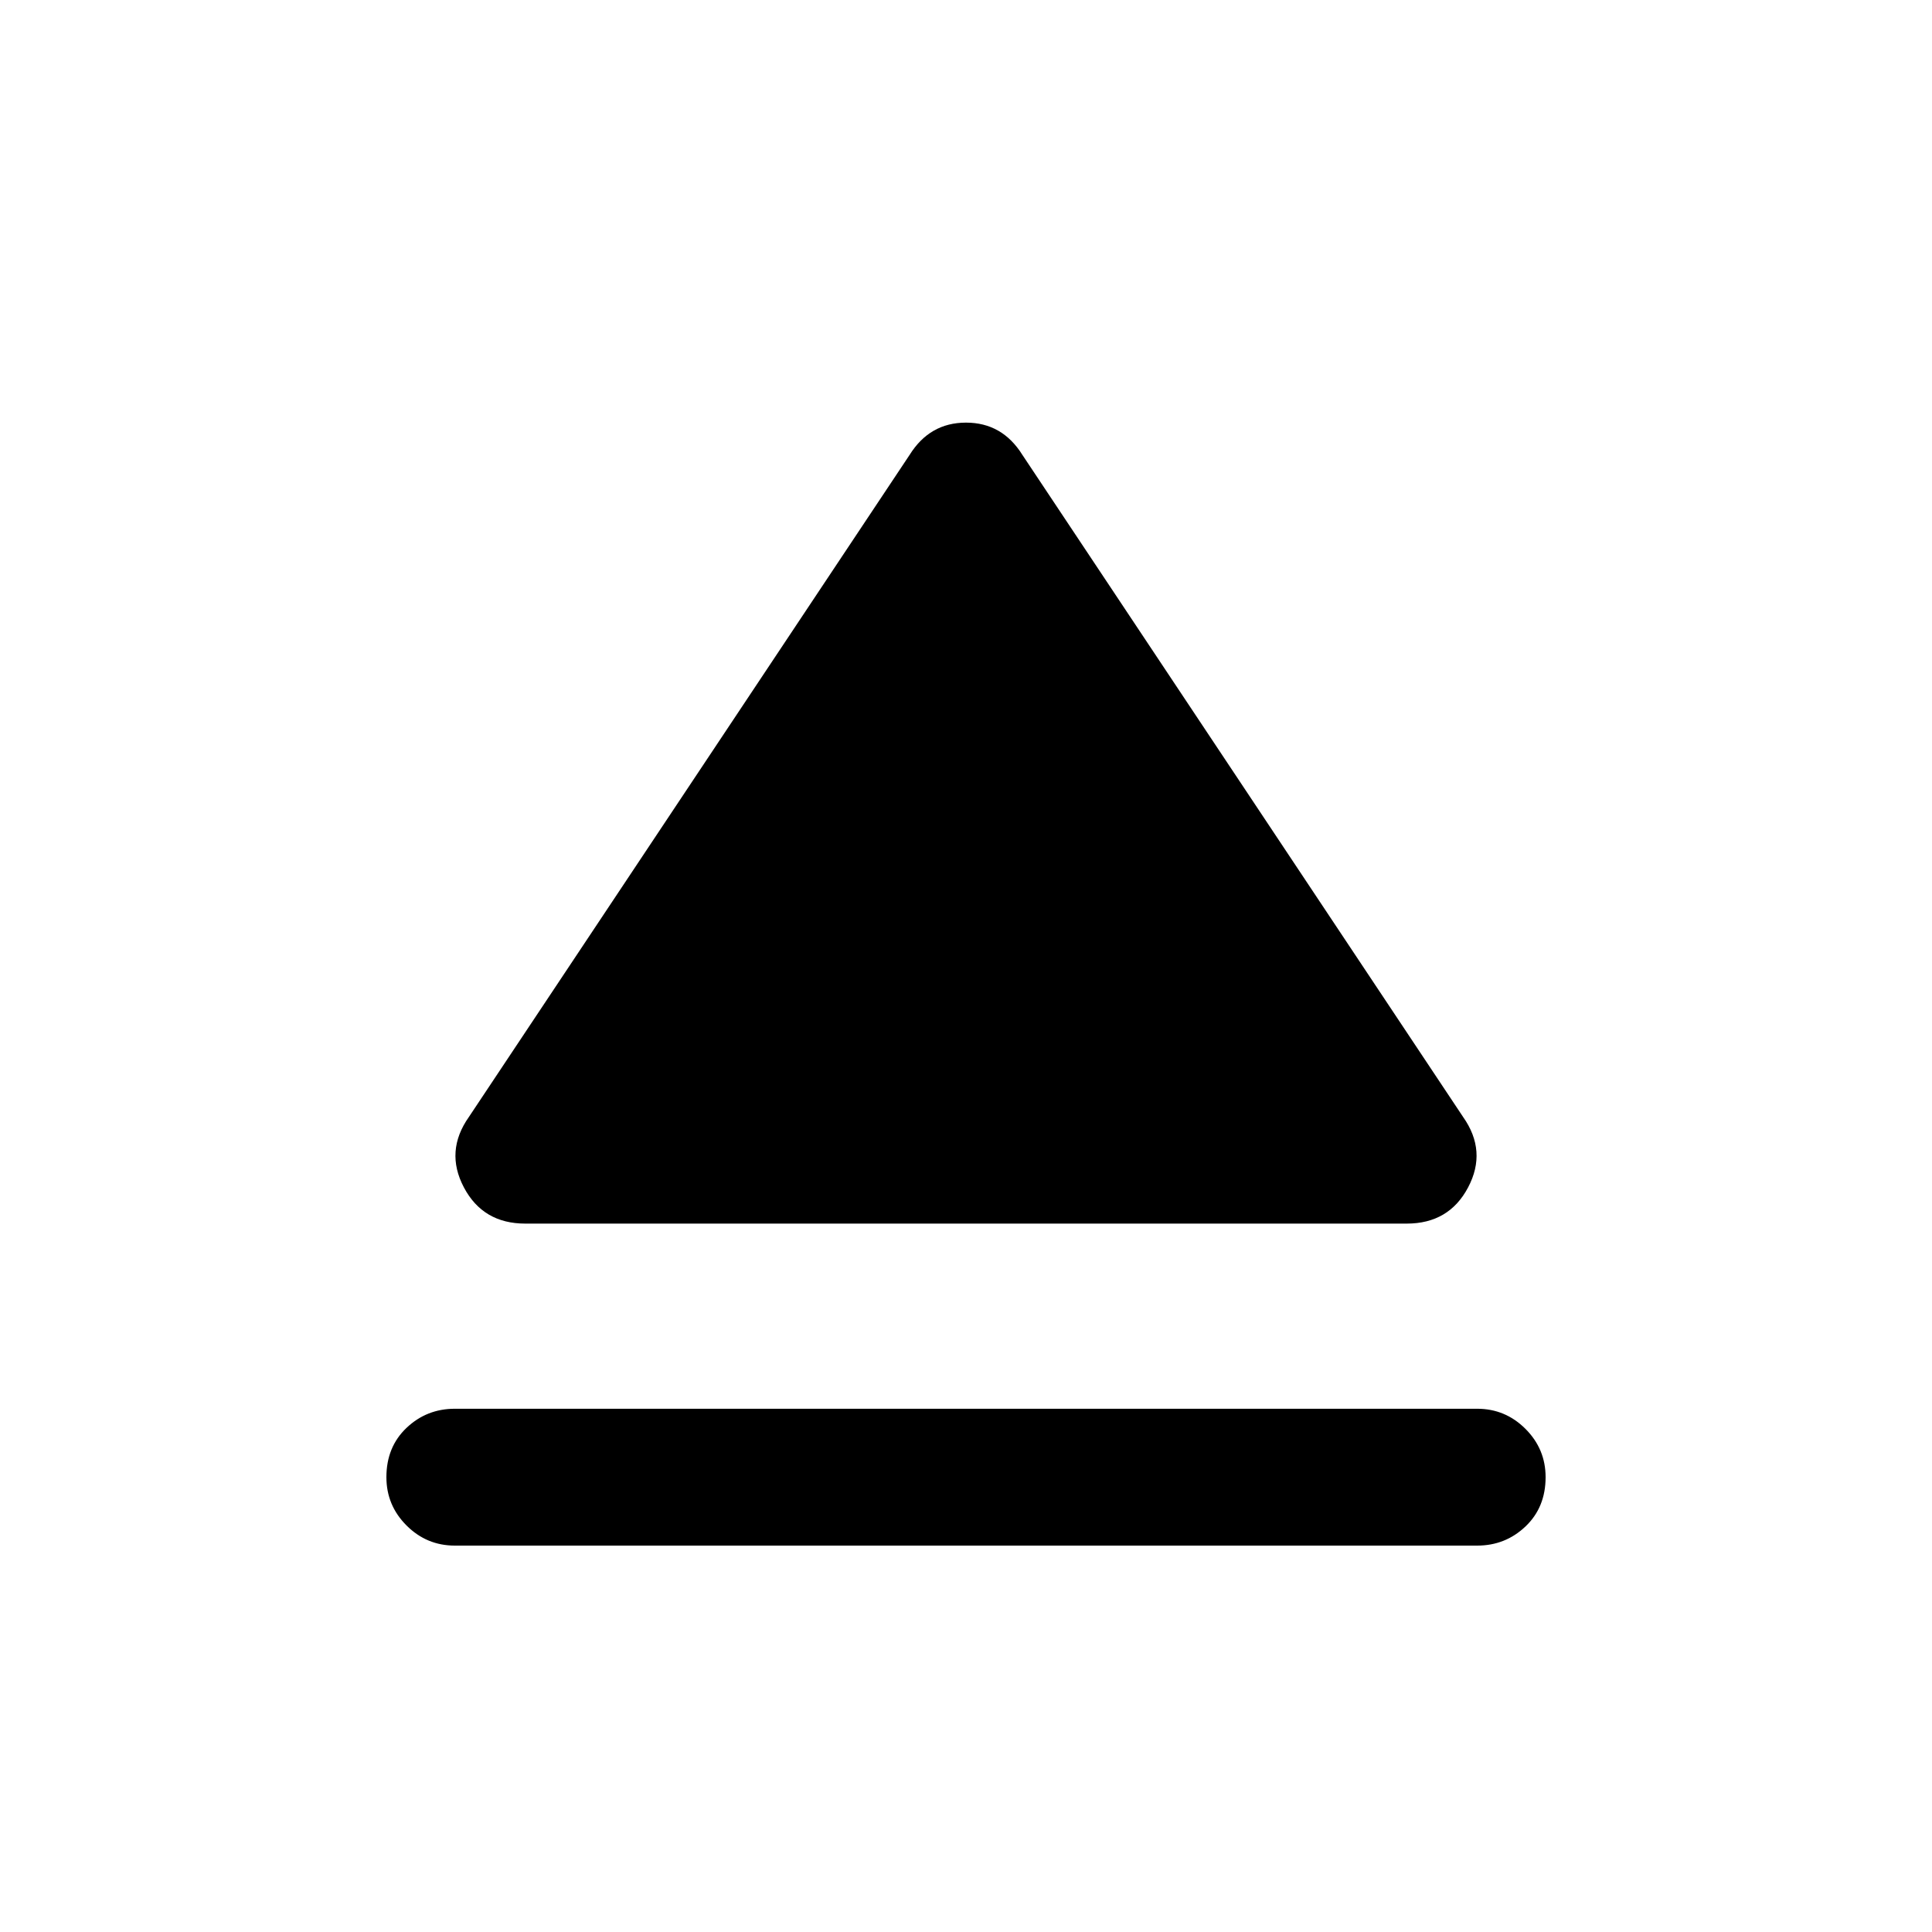 <svg xmlns="http://www.w3.org/2000/svg" height="48" width="48"><path d="M11.3 38.4Q10.6 38.4 10.1 37.9Q9.6 37.4 9.6 36.7Q9.6 35.95 10.1 35.475Q10.6 35 11.3 35H36.7Q37.4 35 37.9 35.5Q38.4 36 38.4 36.7Q38.4 37.45 37.9 37.925Q37.4 38.4 36.7 38.4ZM13.05 30.4Q12 30.4 11.525 29.5Q11.05 28.6 11.65 27.75L22.6 11.3Q23.1 10.5 24 10.5Q24.9 10.5 25.4 11.3L36.35 27.75Q36.95 28.6 36.475 29.5Q36 30.4 34.95 30.4Z"/></svg>